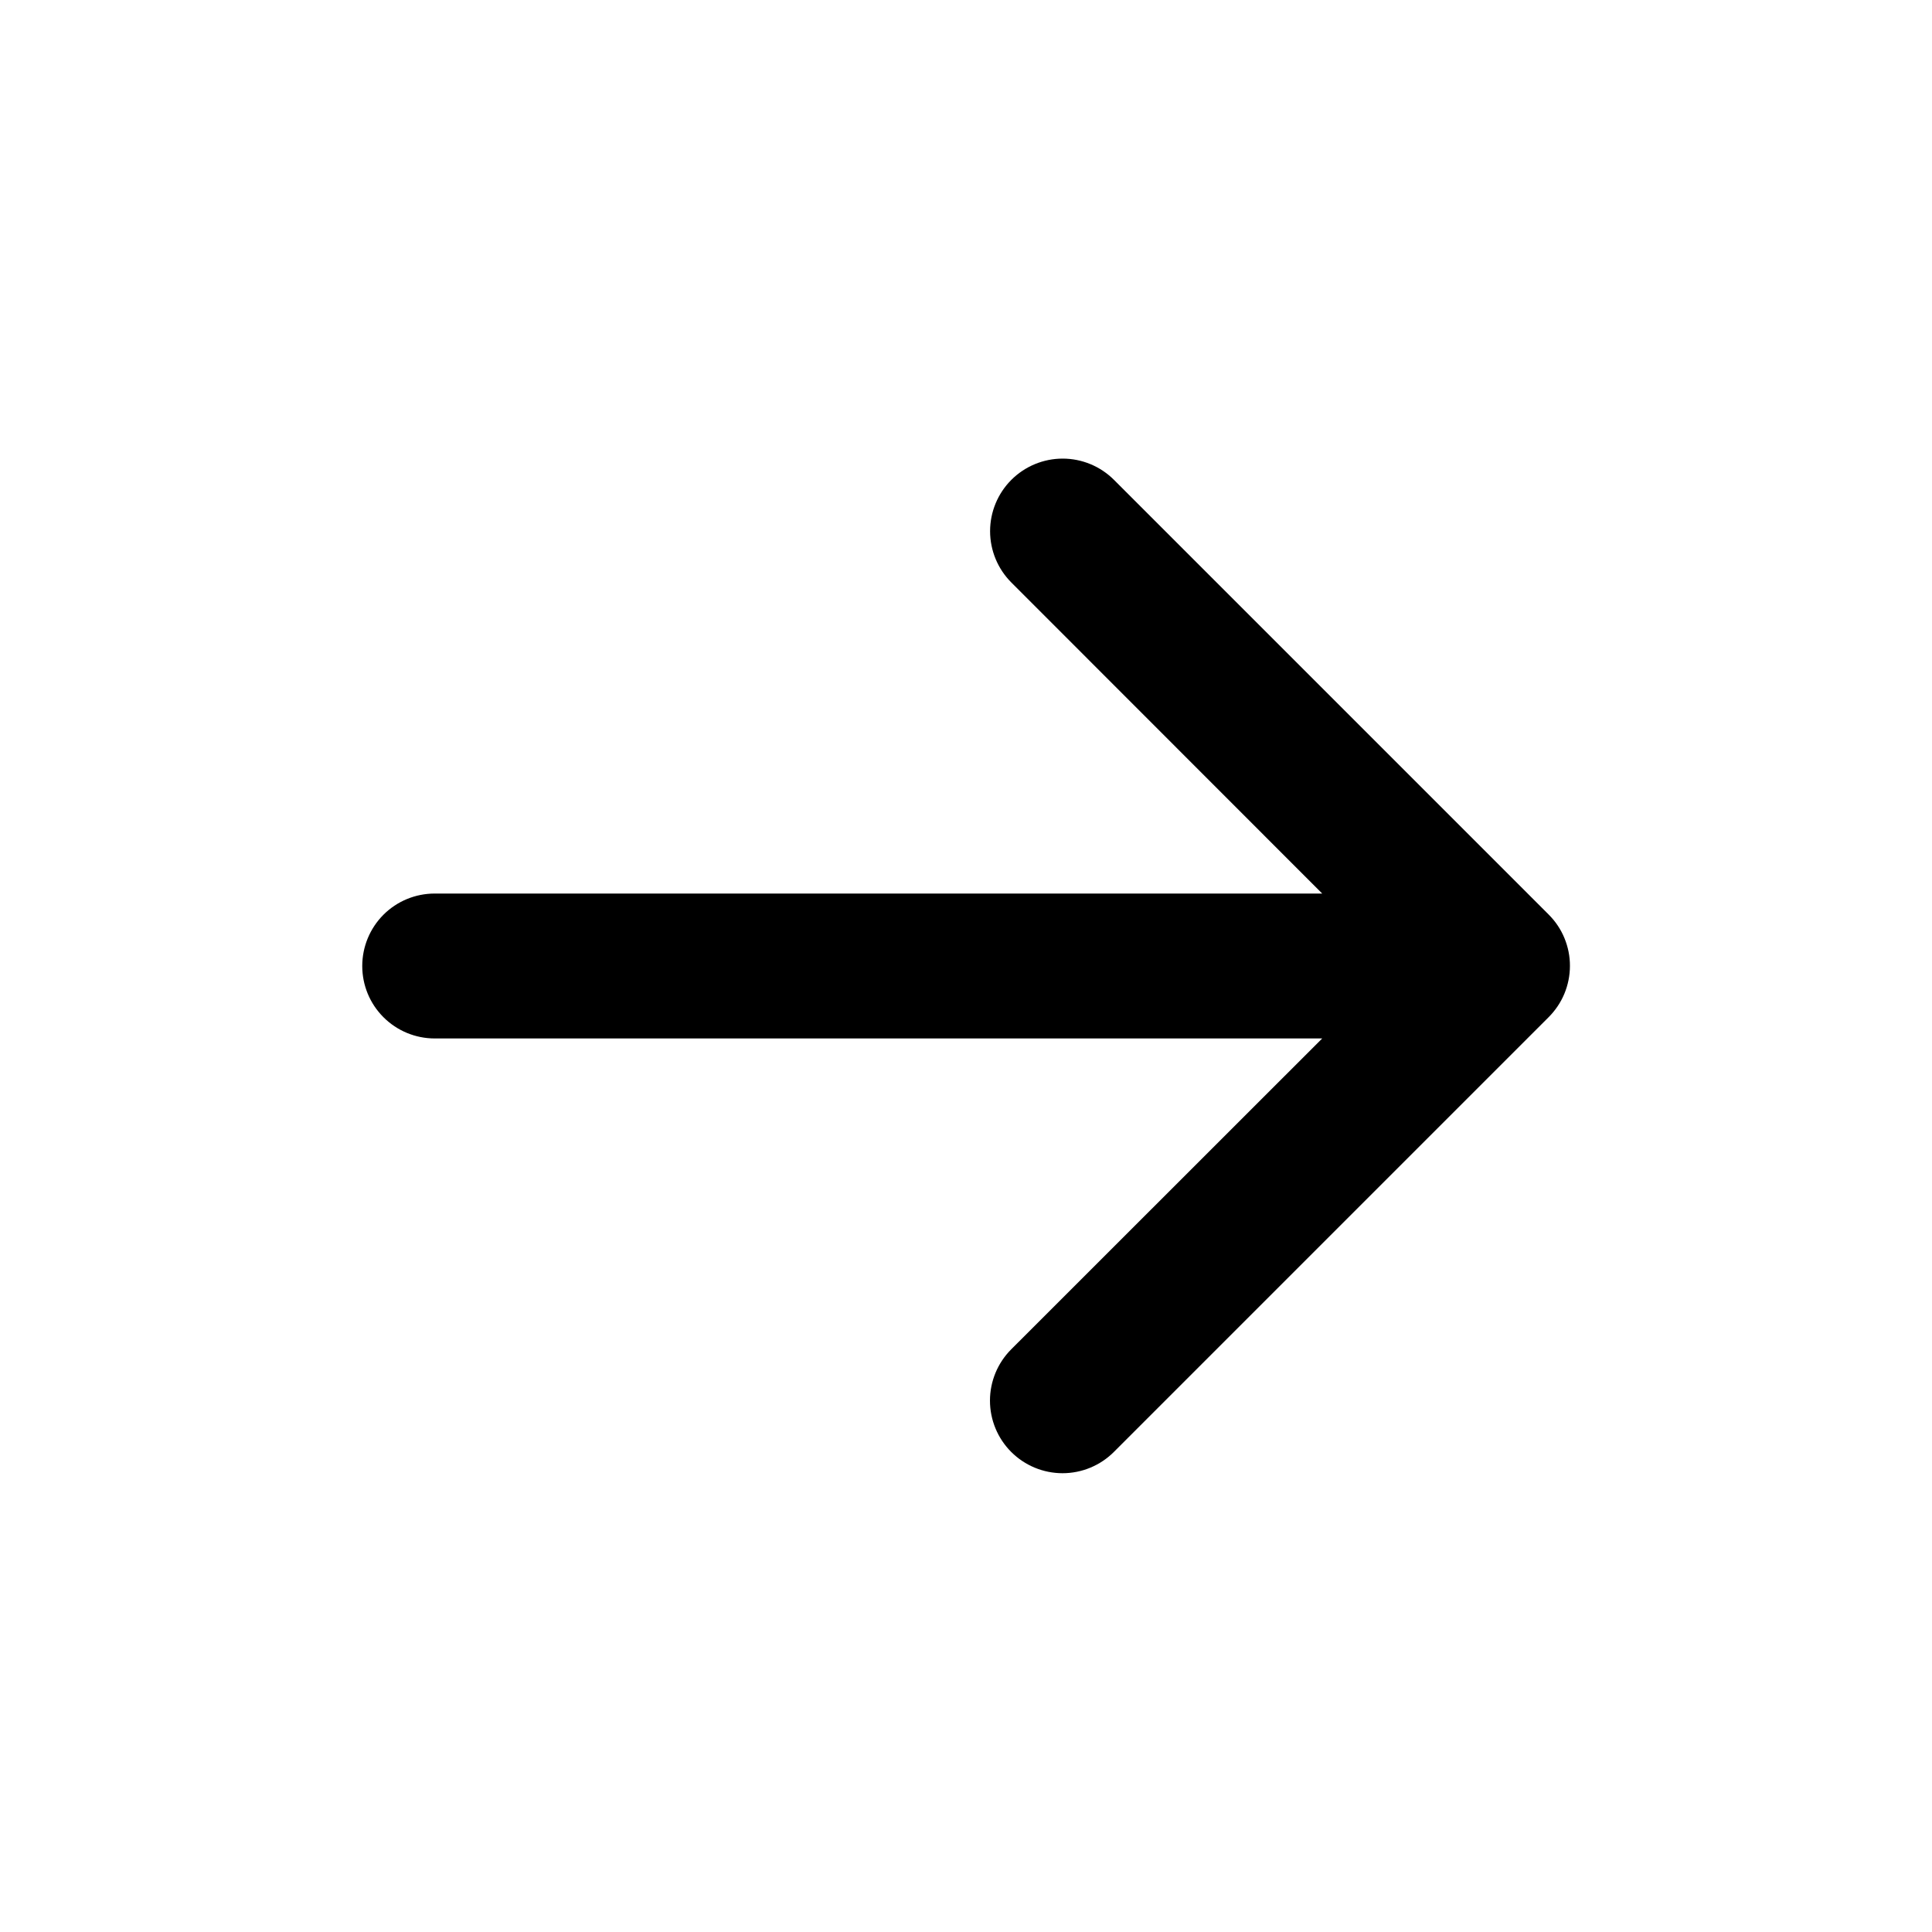 <!-- Generated by IcoMoon.io -->
<svg version="1.1" xmlns="http://www.w3.org/2000/svg" width="32" height="32" viewBox="0 0 32 32">
<path d="M25.649 16.849l-7.2 7.2c-0.225 0.225-0.531 0.352-0.85 0.352s-0.625-0.127-0.85-0.352-0.352-0.531-0.352-0.85c0-0.319 0.127-0.625 0.352-0.85l5.151-5.149h-14.7c-0.318 0-0.623-0.126-0.849-0.352s-0.351-0.53-0.351-0.848 0.126-0.623 0.351-0.849c0.225-0.225 0.53-0.351 0.849-0.351h14.7l-5.149-5.152c-0.225-0.225-0.352-0.531-0.352-0.85s0.127-0.625 0.352-0.85c0.225-0.225 0.531-0.352 0.85-0.352s0.625 0.127 0.85 0.352l7.2 7.2c0.112 0.112 0.201 0.244 0.261 0.39s0.092 0.303 0.091 0.461c-0 0.158-0.032 0.315-0.092 0.46s-0.15 0.278-0.262 0.39z"></path>
</svg>
